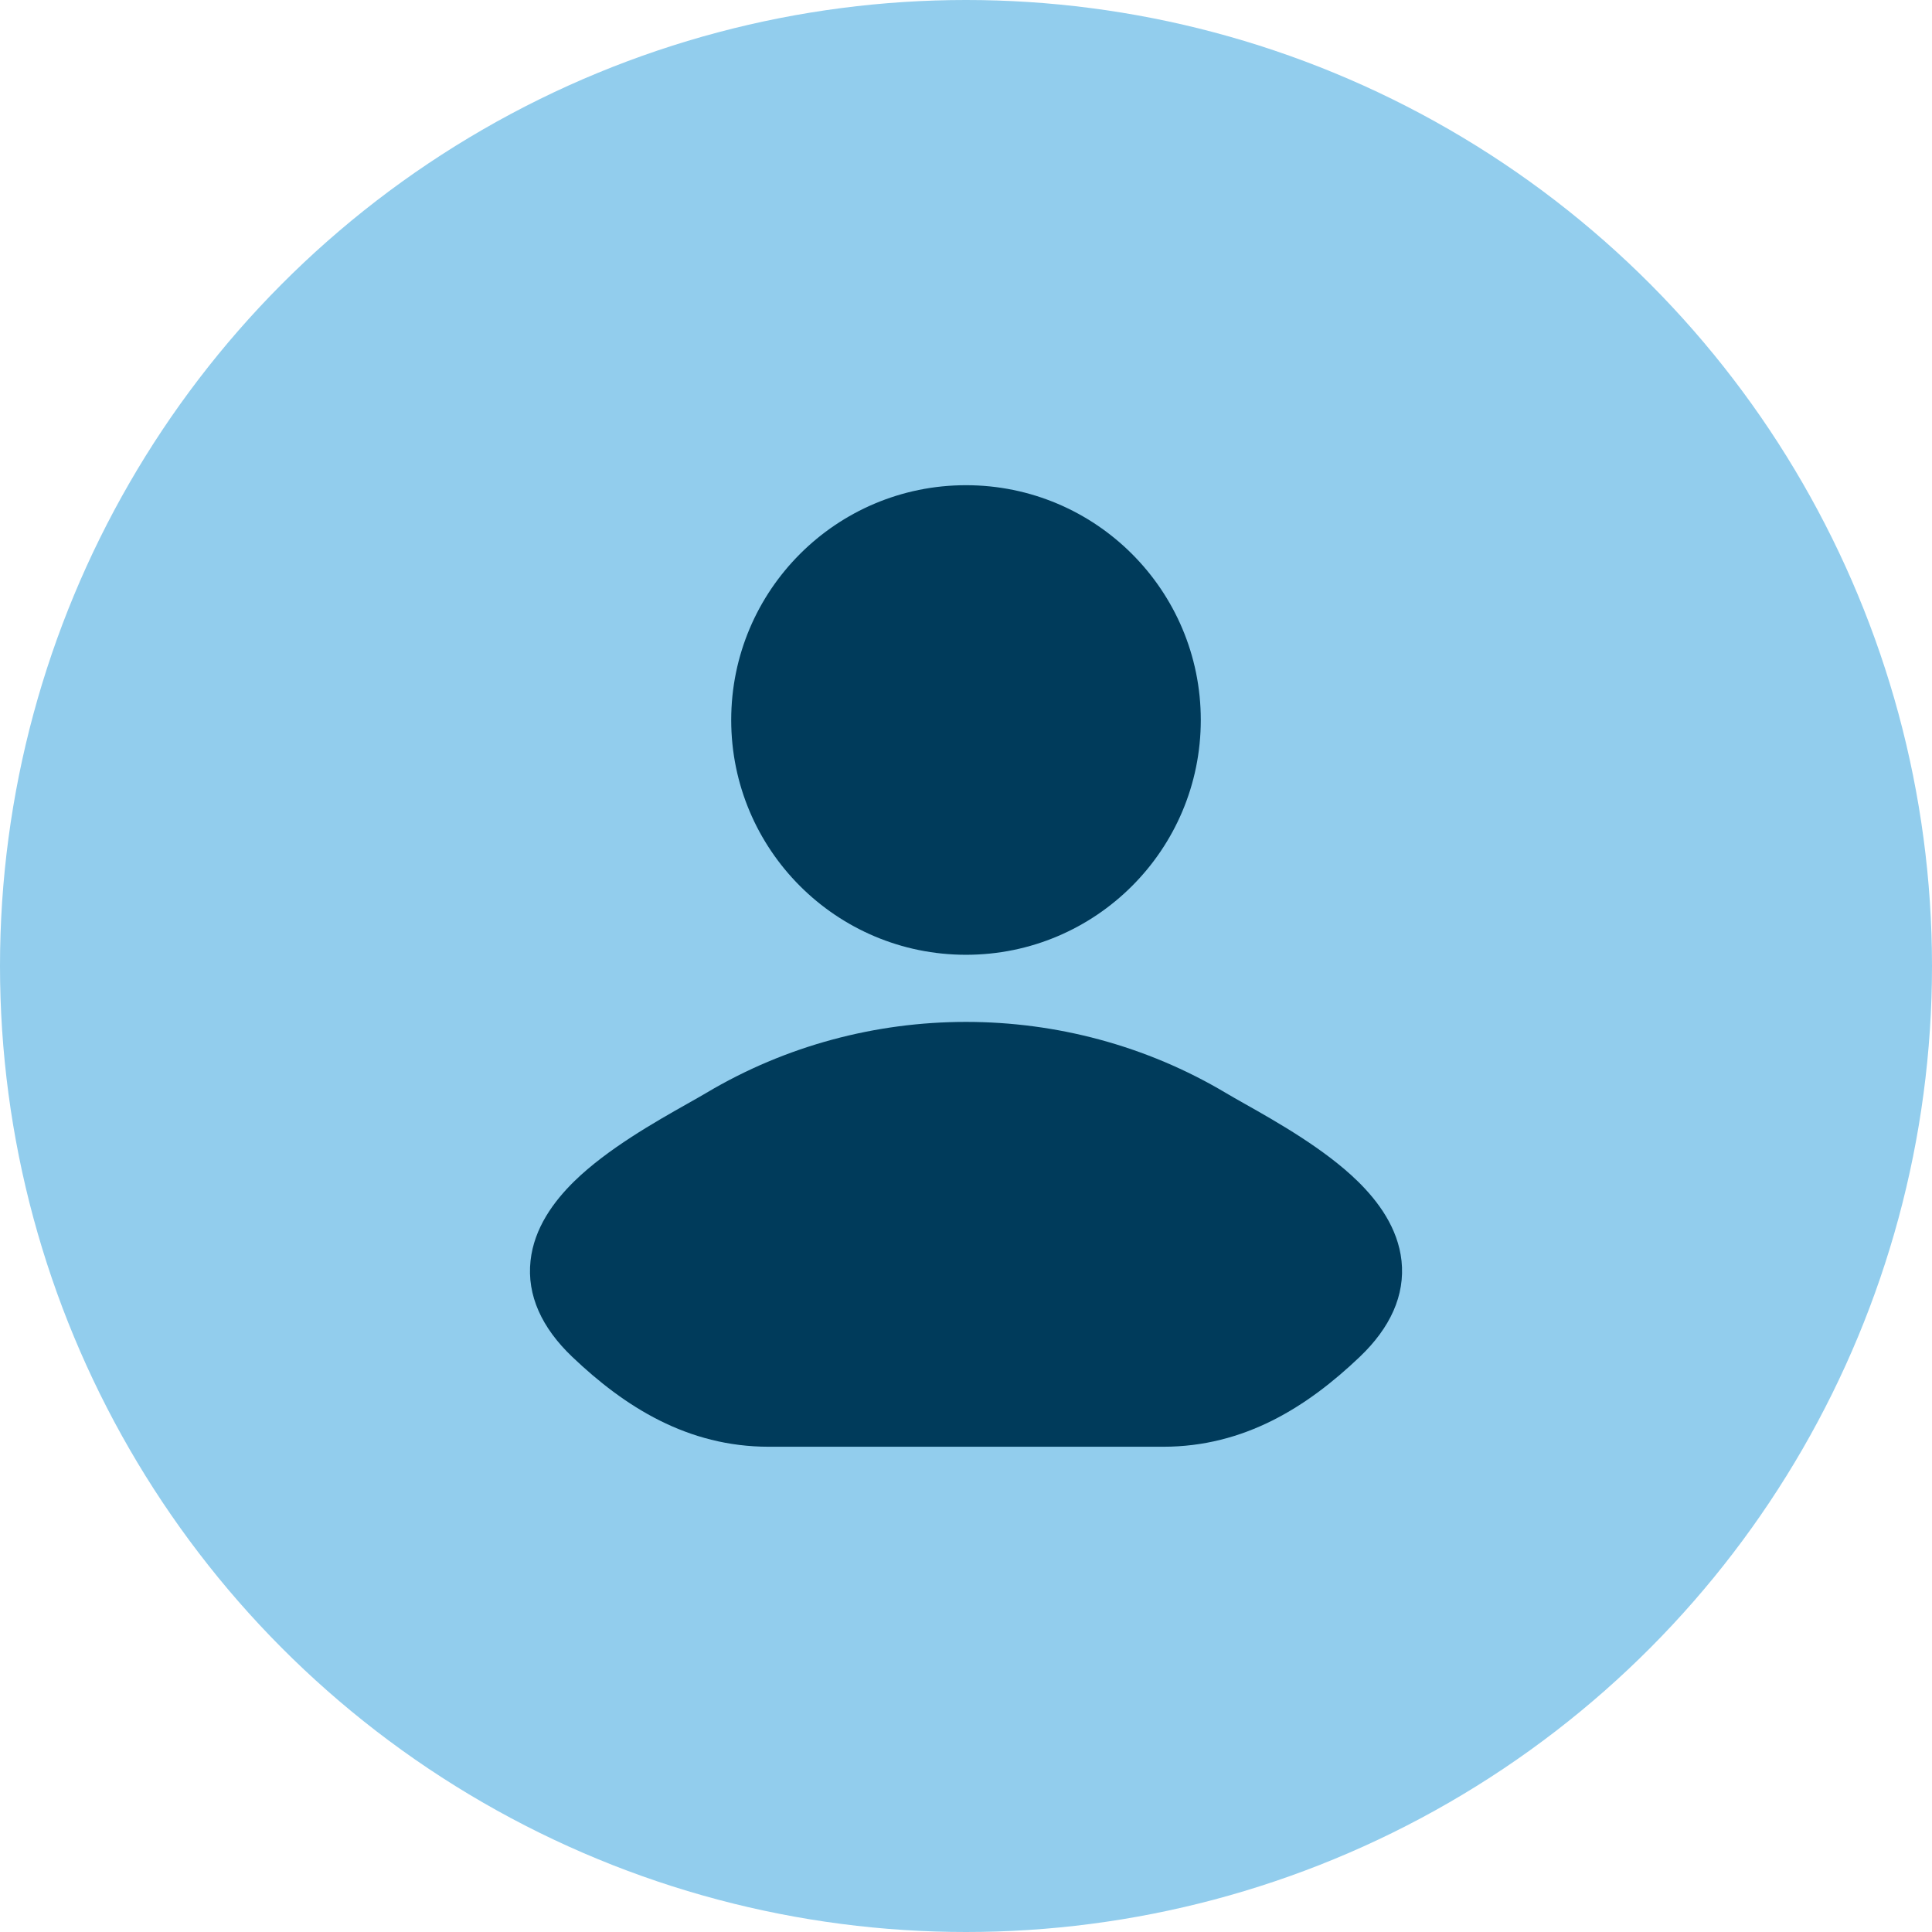 <svg width="36" height="36" viewBox="0 0 36 36" fill="none" xmlns="http://www.w3.org/2000/svg">
<circle cx="18" cy="18" r="18" fill="#92CDED"/>
<path d="M22.839 20.364C22.936 20.422 23.055 20.489 23.191 20.566C23.785 20.901 24.683 21.408 25.298 22.01C25.683 22.386 26.048 22.883 26.115 23.491C26.185 24.137 25.903 24.744 25.337 25.283C24.361 26.213 23.19 26.958 21.674 26.958H14.326C12.811 26.958 11.639 26.213 10.663 25.283C10.097 24.744 9.815 24.137 9.886 23.491C9.952 22.883 10.318 22.386 10.702 22.01C11.318 21.408 12.216 20.901 12.809 20.566C12.945 20.489 13.065 20.422 13.162 20.364C16.123 18.601 19.877 18.601 22.839 20.364Z" fill="#003B5B"/>
<path d="M13.625 13.416C13.625 11 15.584 9.041 18 9.041C20.416 9.041 22.375 11 22.375 13.416C22.375 15.833 20.416 17.791 18 17.791C15.584 17.791 13.625 15.833 13.625 13.416Z" fill="#003B5B"/>
</svg>
